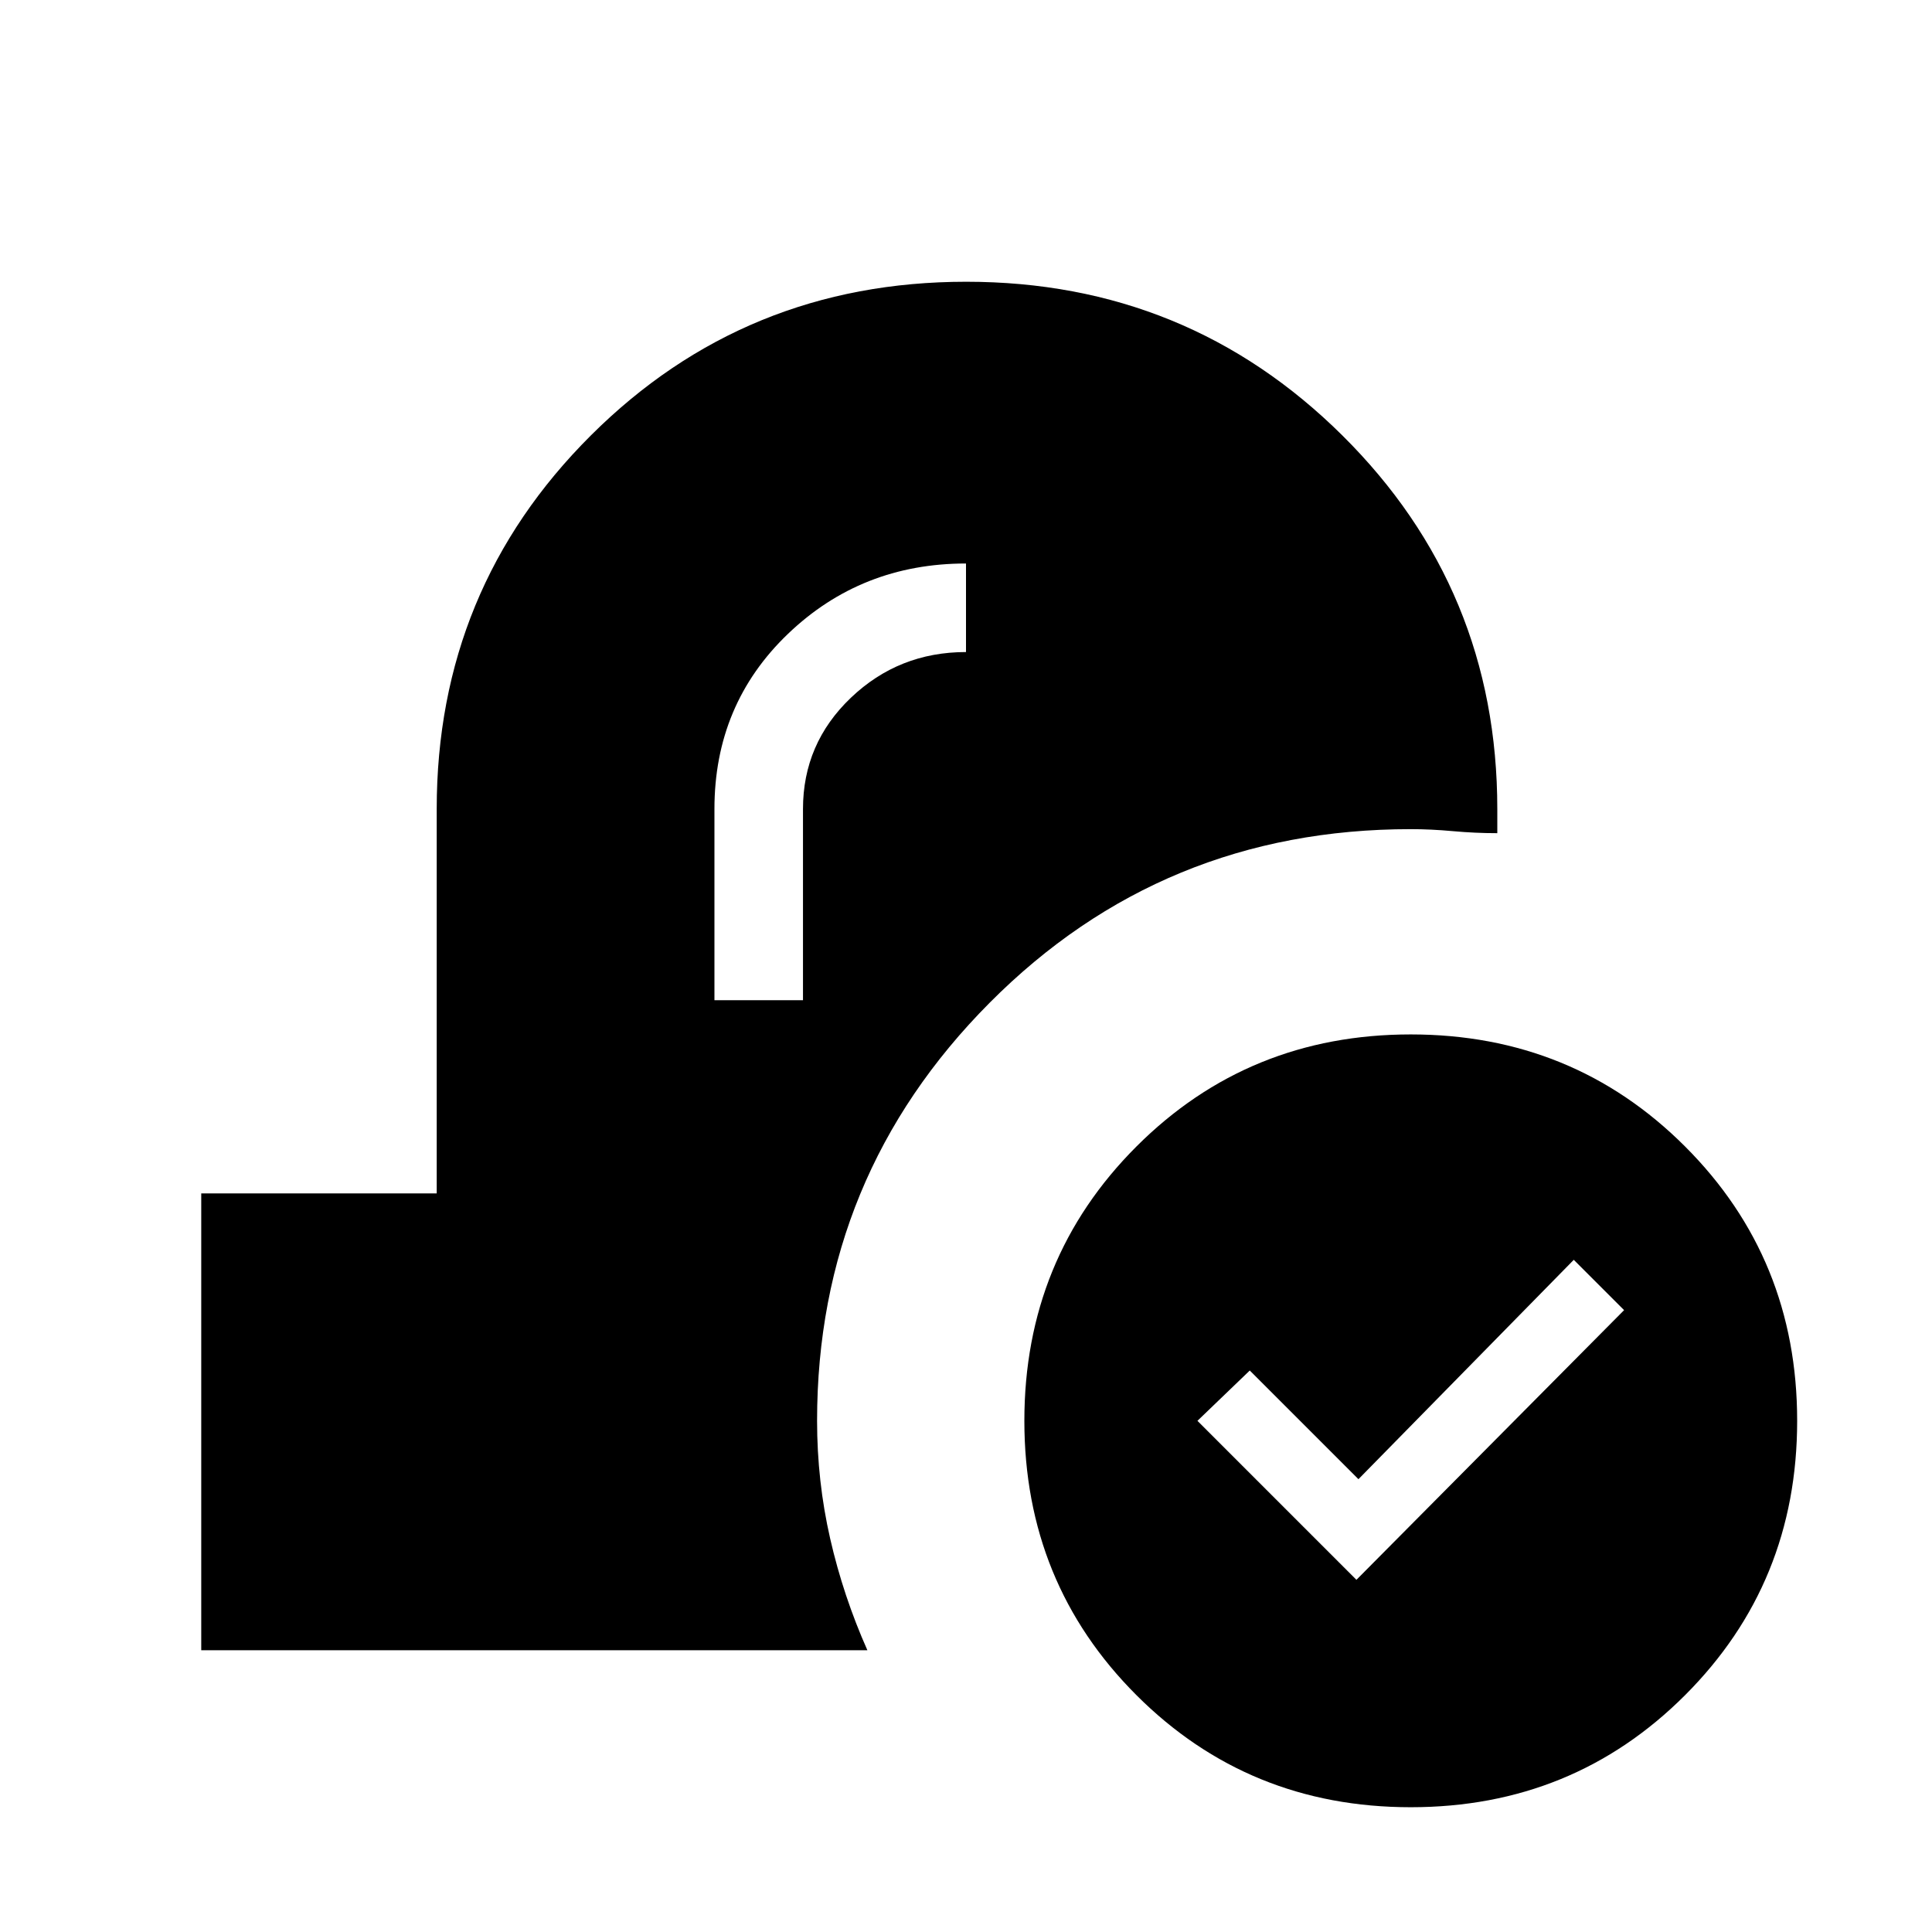 <svg xmlns="http://www.w3.org/2000/svg" height="24" viewBox="0 -960 960 960" width="24"><path d="M701-62q-80.62 0-136.31-55.69T509-254q0-80.62 55.69-136.31T701-446q80.62 0 136.31 55.69T893-254q0 80.62-55.69 136.31T701-62Zm-27-113 133-134-25-25-107 109-54-54-26 25 79 79Zm-574 35v-227h117v-191q0-109.28 76.6-185.64Q370.19-820 480.1-820 590-820 667-743.64T744-558v12q-11 0-22-1t-21-1q-123.43 0-209.21 86.23Q406-375.54 406-254q0 30 6.5 58.5T431-140H100Zm255-323h44v-95q0-32.58 23.8-55.29T480-636v-44q-52 0-88.5 35T355-558v95Z"/></svg>